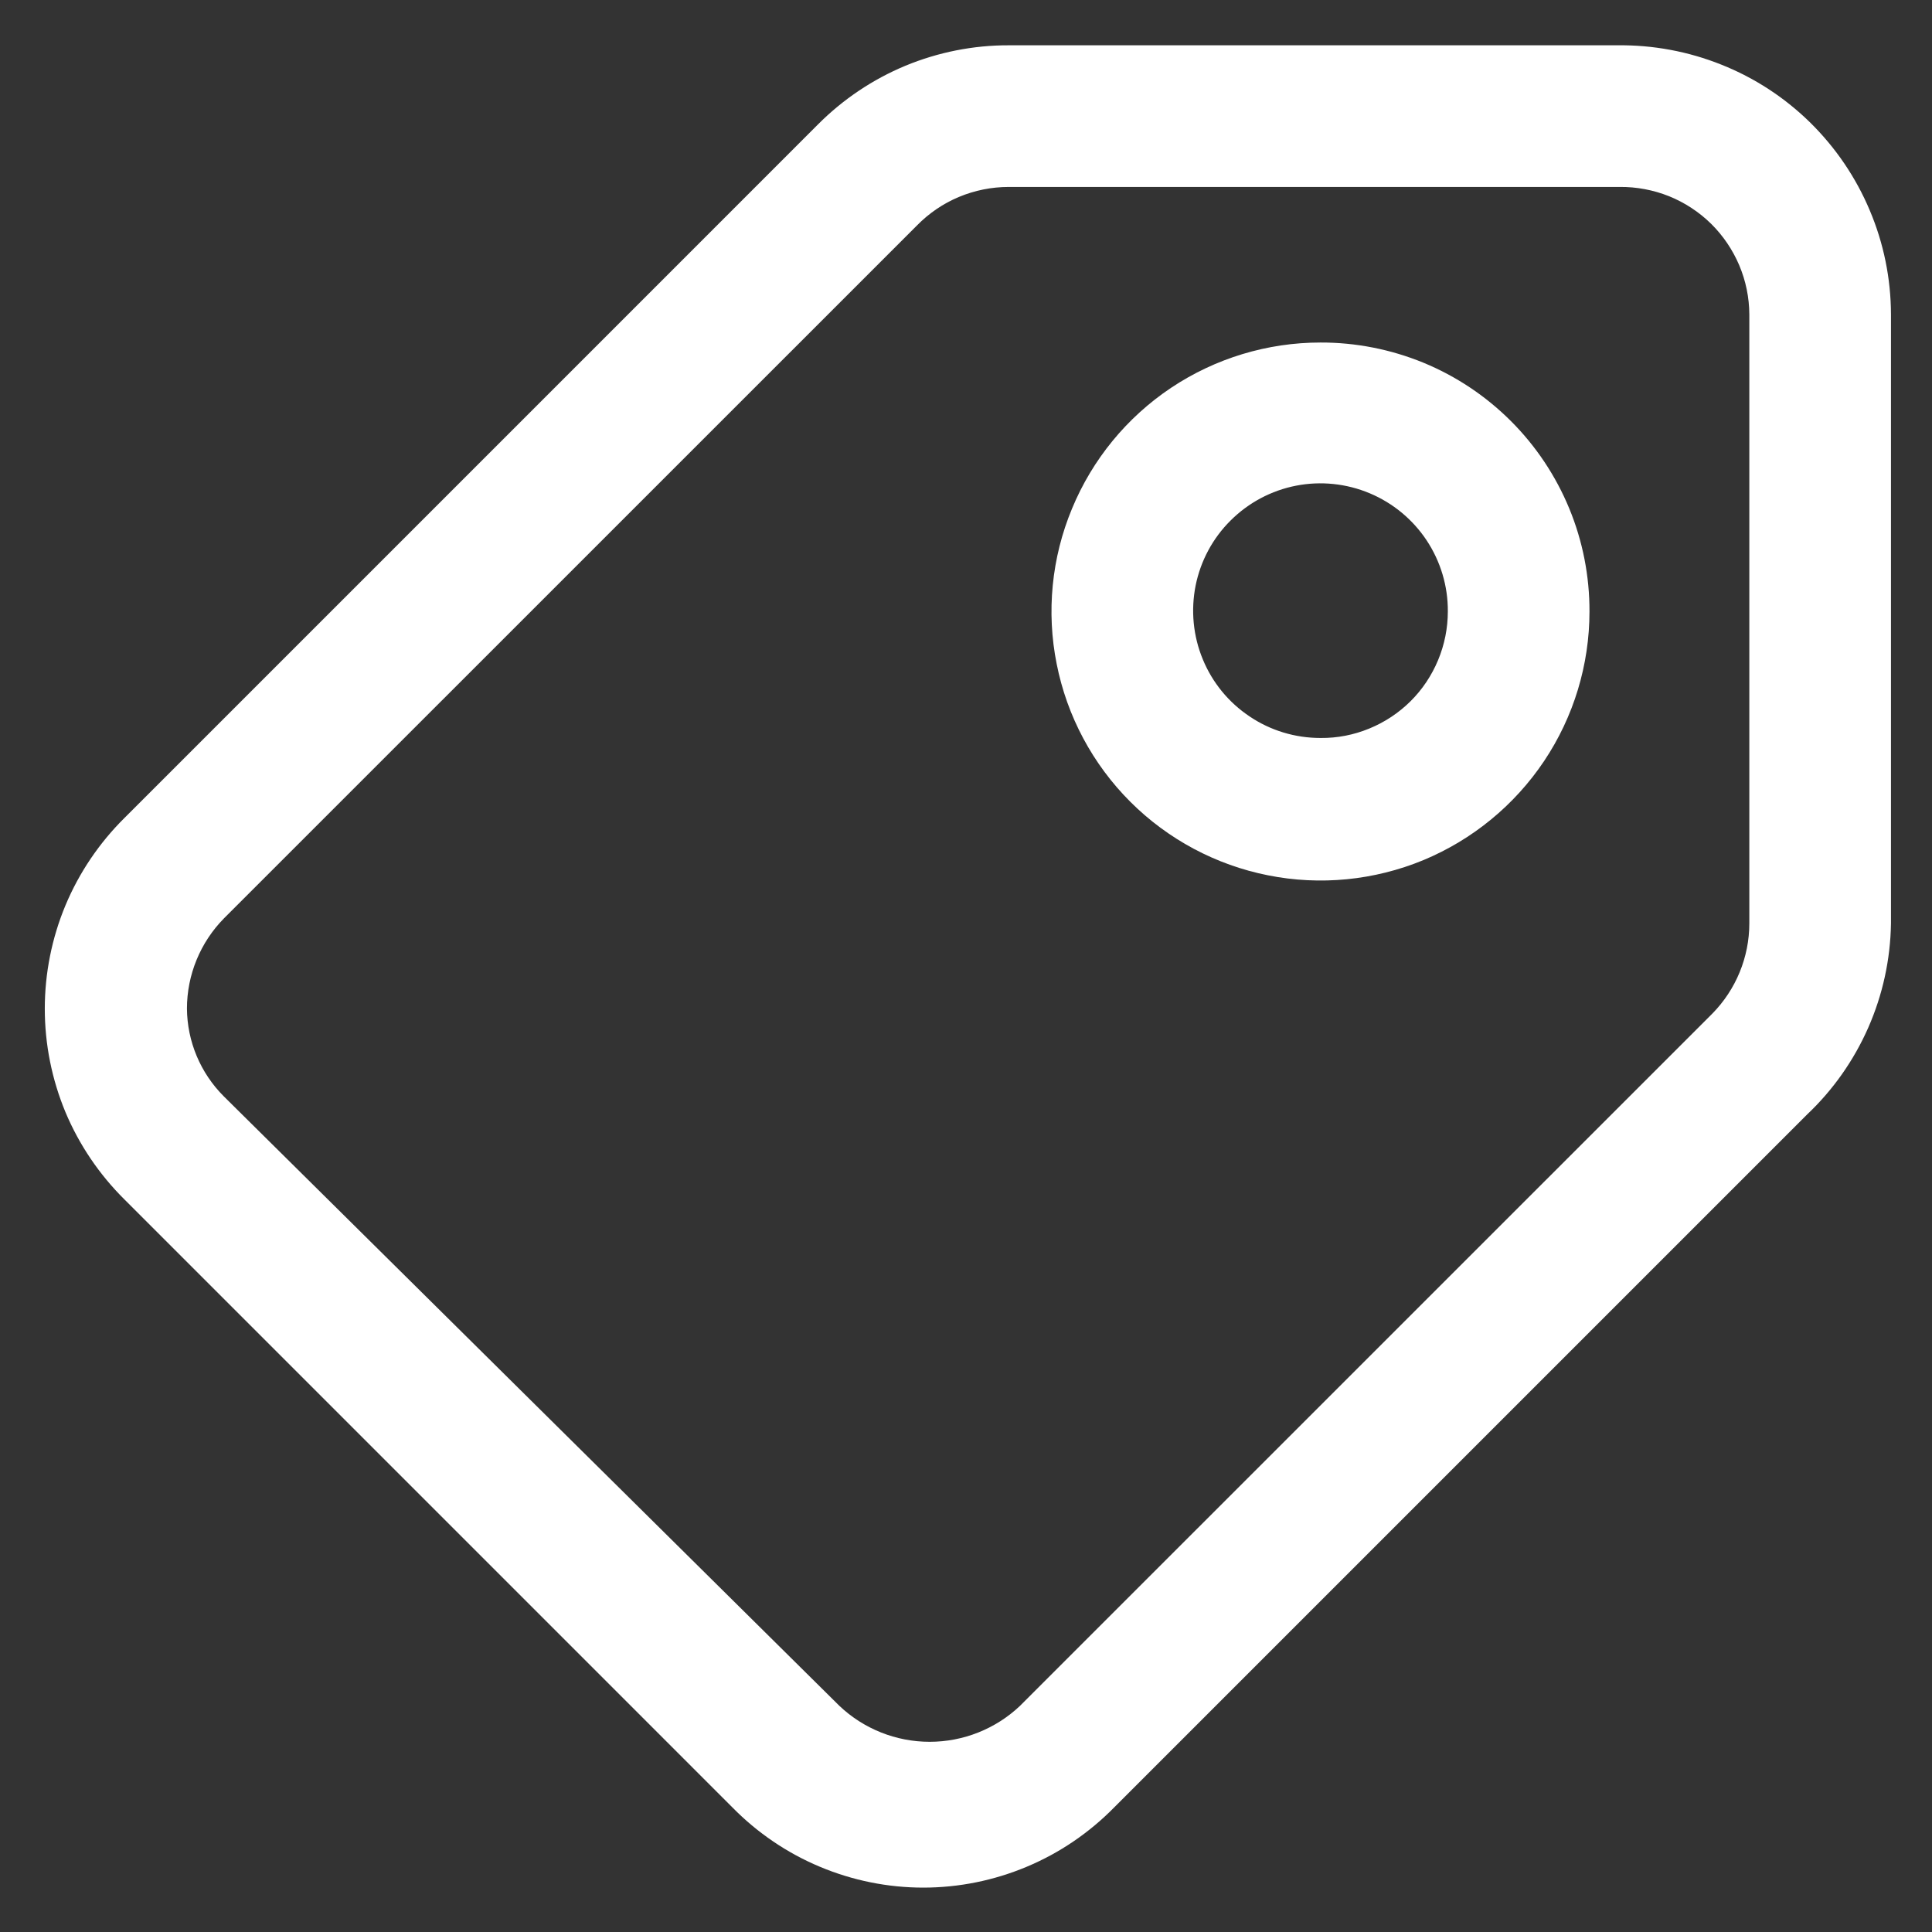 <svg width="19" height="19" viewBox="0 0 19 19" fill="none" xmlns="http://www.w3.org/2000/svg">
<rect x="0" y="0" width="19" height="19" fill="#333333" stroke="none"/>
<path d="M15.909 0.722H9.92C9.608 0.721 9.298 0.783 9.01 0.902C8.722 1.022 8.46 1.198 8.24 1.419L1.419 8.24C1.197 8.46 1.02 8.721 0.899 9.01C0.779 9.298 0.717 9.608 0.717 9.92C0.717 10.233 0.779 10.542 0.899 10.831C1.02 11.119 1.197 11.38 1.419 11.6L7.4 17.581C7.619 17.804 7.88 17.982 8.169 18.103C8.457 18.224 8.767 18.287 9.08 18.287C9.393 18.287 9.703 18.224 9.991 18.103C10.28 17.982 10.541 17.804 10.76 17.581L17.581 10.76C17.81 10.544 17.993 10.283 18.12 9.995C18.247 9.706 18.315 9.395 18.32 9.08V3.091C18.319 2.777 18.256 2.466 18.133 2.176C18.011 1.886 17.833 1.624 17.609 1.403C17.385 1.183 17.119 1.009 16.827 0.893C16.535 0.776 16.223 0.718 15.909 0.722ZM17.48 9.08C17.48 9.486 17.32 9.875 17.035 10.164L10.222 16.976C9.931 17.252 9.544 17.406 9.143 17.406C8.741 17.406 8.355 17.252 8.064 16.976L2.007 10.979C1.725 10.698 1.565 10.318 1.562 9.92C1.562 9.514 1.722 9.125 2.007 8.836L8.82 2.024C8.963 1.878 9.134 1.761 9.323 1.682C9.512 1.603 9.715 1.562 9.92 1.562H15.926C16.128 1.56 16.329 1.598 16.517 1.673C16.705 1.749 16.876 1.861 17.021 2.003C17.165 2.145 17.28 2.315 17.359 2.501C17.438 2.688 17.479 2.888 17.48 3.091V9.08Z" fill="white" stroke="white" stroke-width="0.553"/>
<path d="M12.986 3.645C12.518 3.645 12.06 3.784 11.67 4.044C11.28 4.305 10.977 4.675 10.798 5.108C10.618 5.54 10.571 6.017 10.663 6.476C10.754 6.936 10.98 7.358 11.311 7.689C11.642 8.02 12.065 8.246 12.524 8.337C12.983 8.429 13.46 8.382 13.893 8.203C14.325 8.023 14.695 7.72 14.956 7.33C15.216 6.941 15.355 6.483 15.355 6.014C15.356 5.703 15.296 5.394 15.177 5.106C15.058 4.818 14.884 4.557 14.664 4.337C14.443 4.116 14.182 3.942 13.894 3.823C13.606 3.705 13.297 3.644 12.986 3.645ZM12.986 7.534C12.683 7.534 12.387 7.445 12.136 7.276C11.884 7.108 11.688 6.869 11.573 6.589C11.457 6.309 11.428 6.001 11.487 5.704C11.547 5.407 11.693 5.135 11.908 4.922C12.123 4.708 12.396 4.563 12.693 4.505C12.99 4.447 13.298 4.479 13.577 4.596C13.856 4.713 14.094 4.91 14.261 5.162C14.428 5.415 14.517 5.711 14.515 6.014C14.515 6.214 14.475 6.413 14.398 6.598C14.321 6.783 14.209 6.951 14.067 7.092C13.925 7.233 13.756 7.345 13.57 7.421C13.385 7.497 13.187 7.536 12.986 7.534Z" fill="white" stroke="white" stroke-width="0.553"/>
</svg>
